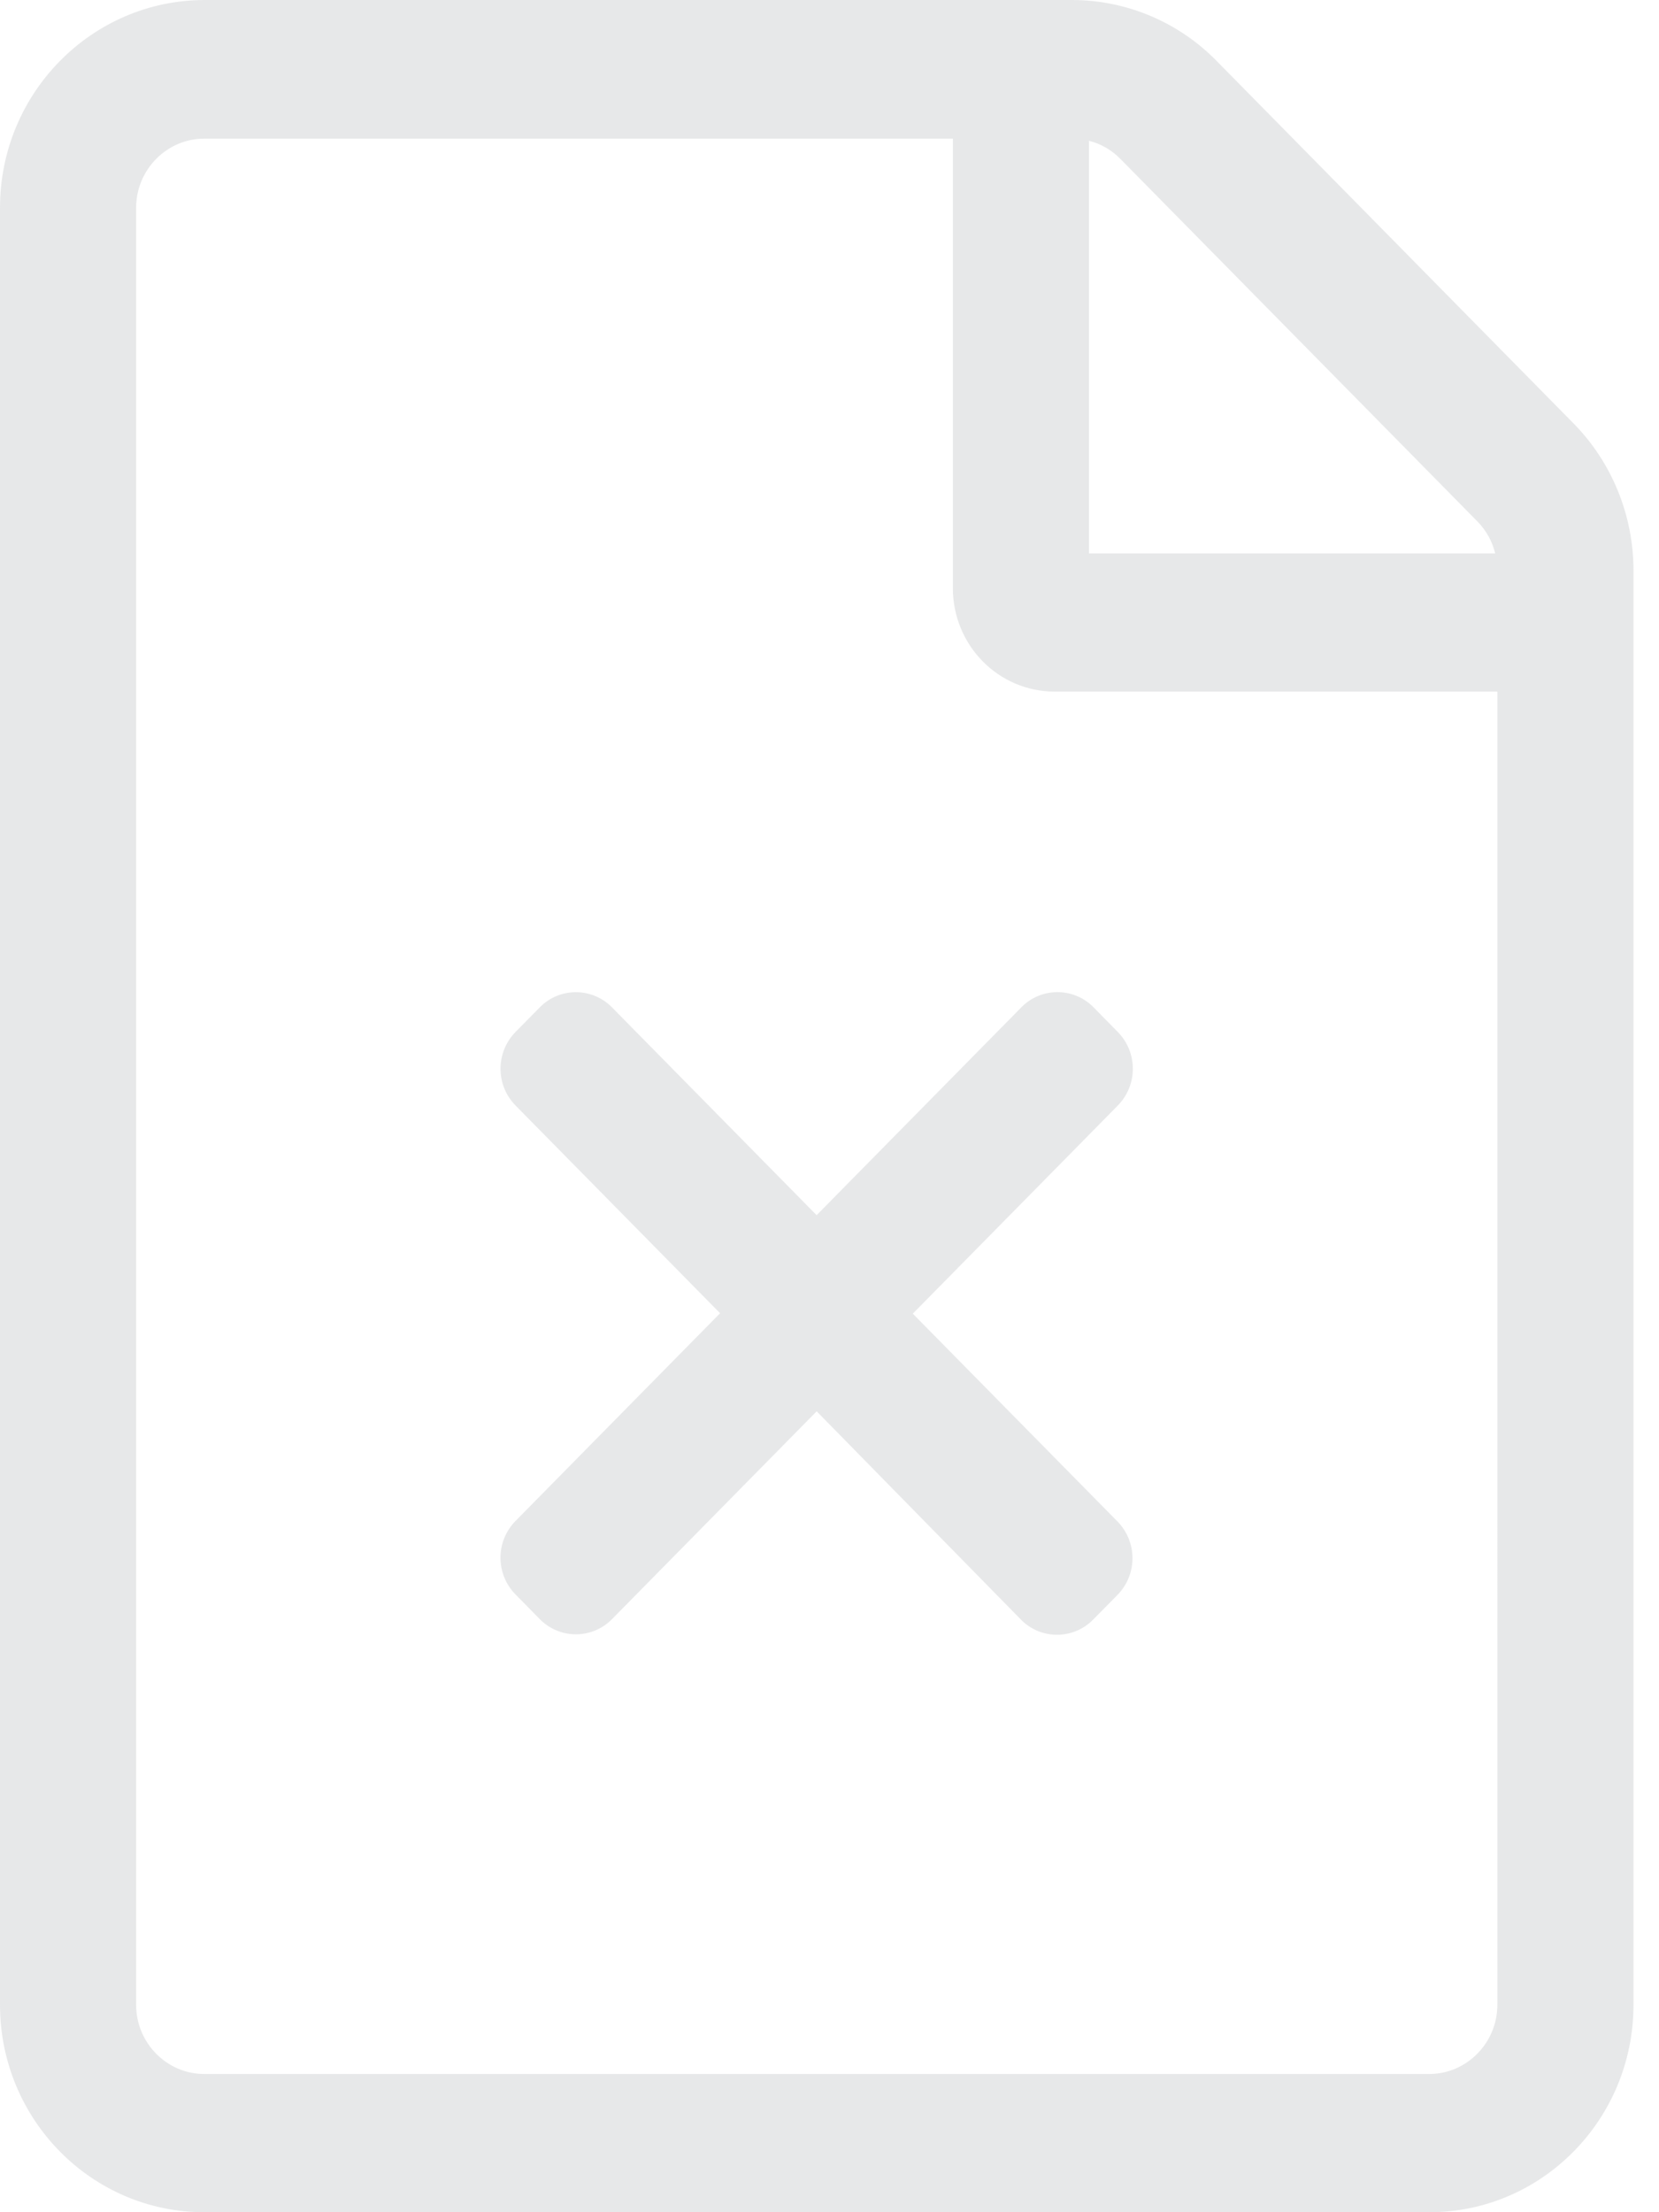 <?xml version="1.0" encoding="utf-8"?>
<!-- Generator: Adobe Illustrator 14.0.0, SVG Export Plug-In . SVG Version: 6.00 Build 43363)  -->
<!DOCTYPE svg PUBLIC "-//W3C//DTD SVG 1.1//EN" "http://www.w3.org/Graphics/SVG/1.1/DTD/svg11.dtd">
<svg version="1.1" id="Layer_1" xmlns="http://www.w3.org/2000/svg" xmlns:xlink="http://www.w3.org/1999/xlink" x="0px" y="0px"
	 width="42px" height="56px" viewBox="0 0 42 56" enable-background="new 0 0 42 56" xml:space="preserve">
<path opacity="0.5" fill="#D1D3D4" enable-background="new    " d="M39.835,10.717L30.8,1.542C29.839,0.56,28.523,0.004,27.15,0
	H5.17C2.314,0.01,0,2.362,0,5.26v45.49C0,53.648,2.315,56,5.17,56h31.016c2.853,0,5.168-2.352,5.168-5.249V14.435
	C41.354,13.045,40.805,11.701,39.835,10.717z M37.402,13.199c0.226,0.23,0.375,0.503,0.451,0.81H27.568V3.564
	c0.303,0.076,0.572,0.23,0.798,0.46L37.402,13.199L37.402,13.199z M36.186,52.501H5.169c-0.947,0-1.723-0.788-1.723-1.75V5.26
	c0-0.962,0.776-1.75,1.723-1.75h18.954v11.373c0,1.454,1.152,2.625,2.585,2.625h11.2V50.75C37.908,51.712,37.132,52.5,36.186,52.501
	L36.186,52.501z M28.29,38.514c0.507,0.517,0.507,1.344,0,1.86l-0.614,0.623c-0.494,0.505-1.305,0.515-1.811,0.021
	c-0.006-0.008-0.013-0.014-0.02-0.021l-5.17-5.271l-5.18,5.26c-0.495,0.505-1.305,0.514-1.81,0.02
	c-0.007-0.006-0.014-0.014-0.02-0.02l-0.615-0.625c-0.506-0.516-0.506-1.342,0-1.858l5.18-5.26l-5.18-5.26
	c-0.505-0.516-0.505-1.342,0-1.858l0.614-0.624c0.494-0.505,1.305-0.514,1.81-0.02c0.007,0.007,0.013,0.013,0.02,0.02l5.18,5.26
	l5.181-5.26c0.493-0.506,1.304-0.516,1.81-0.022c0.007,0.007,0.015,0.015,0.022,0.022l0.613,0.624c0.506,0.517,0.506,1.343,0,1.859
	l-5.191,5.27L28.29,38.514L28.29,38.514z"/>
</svg>
